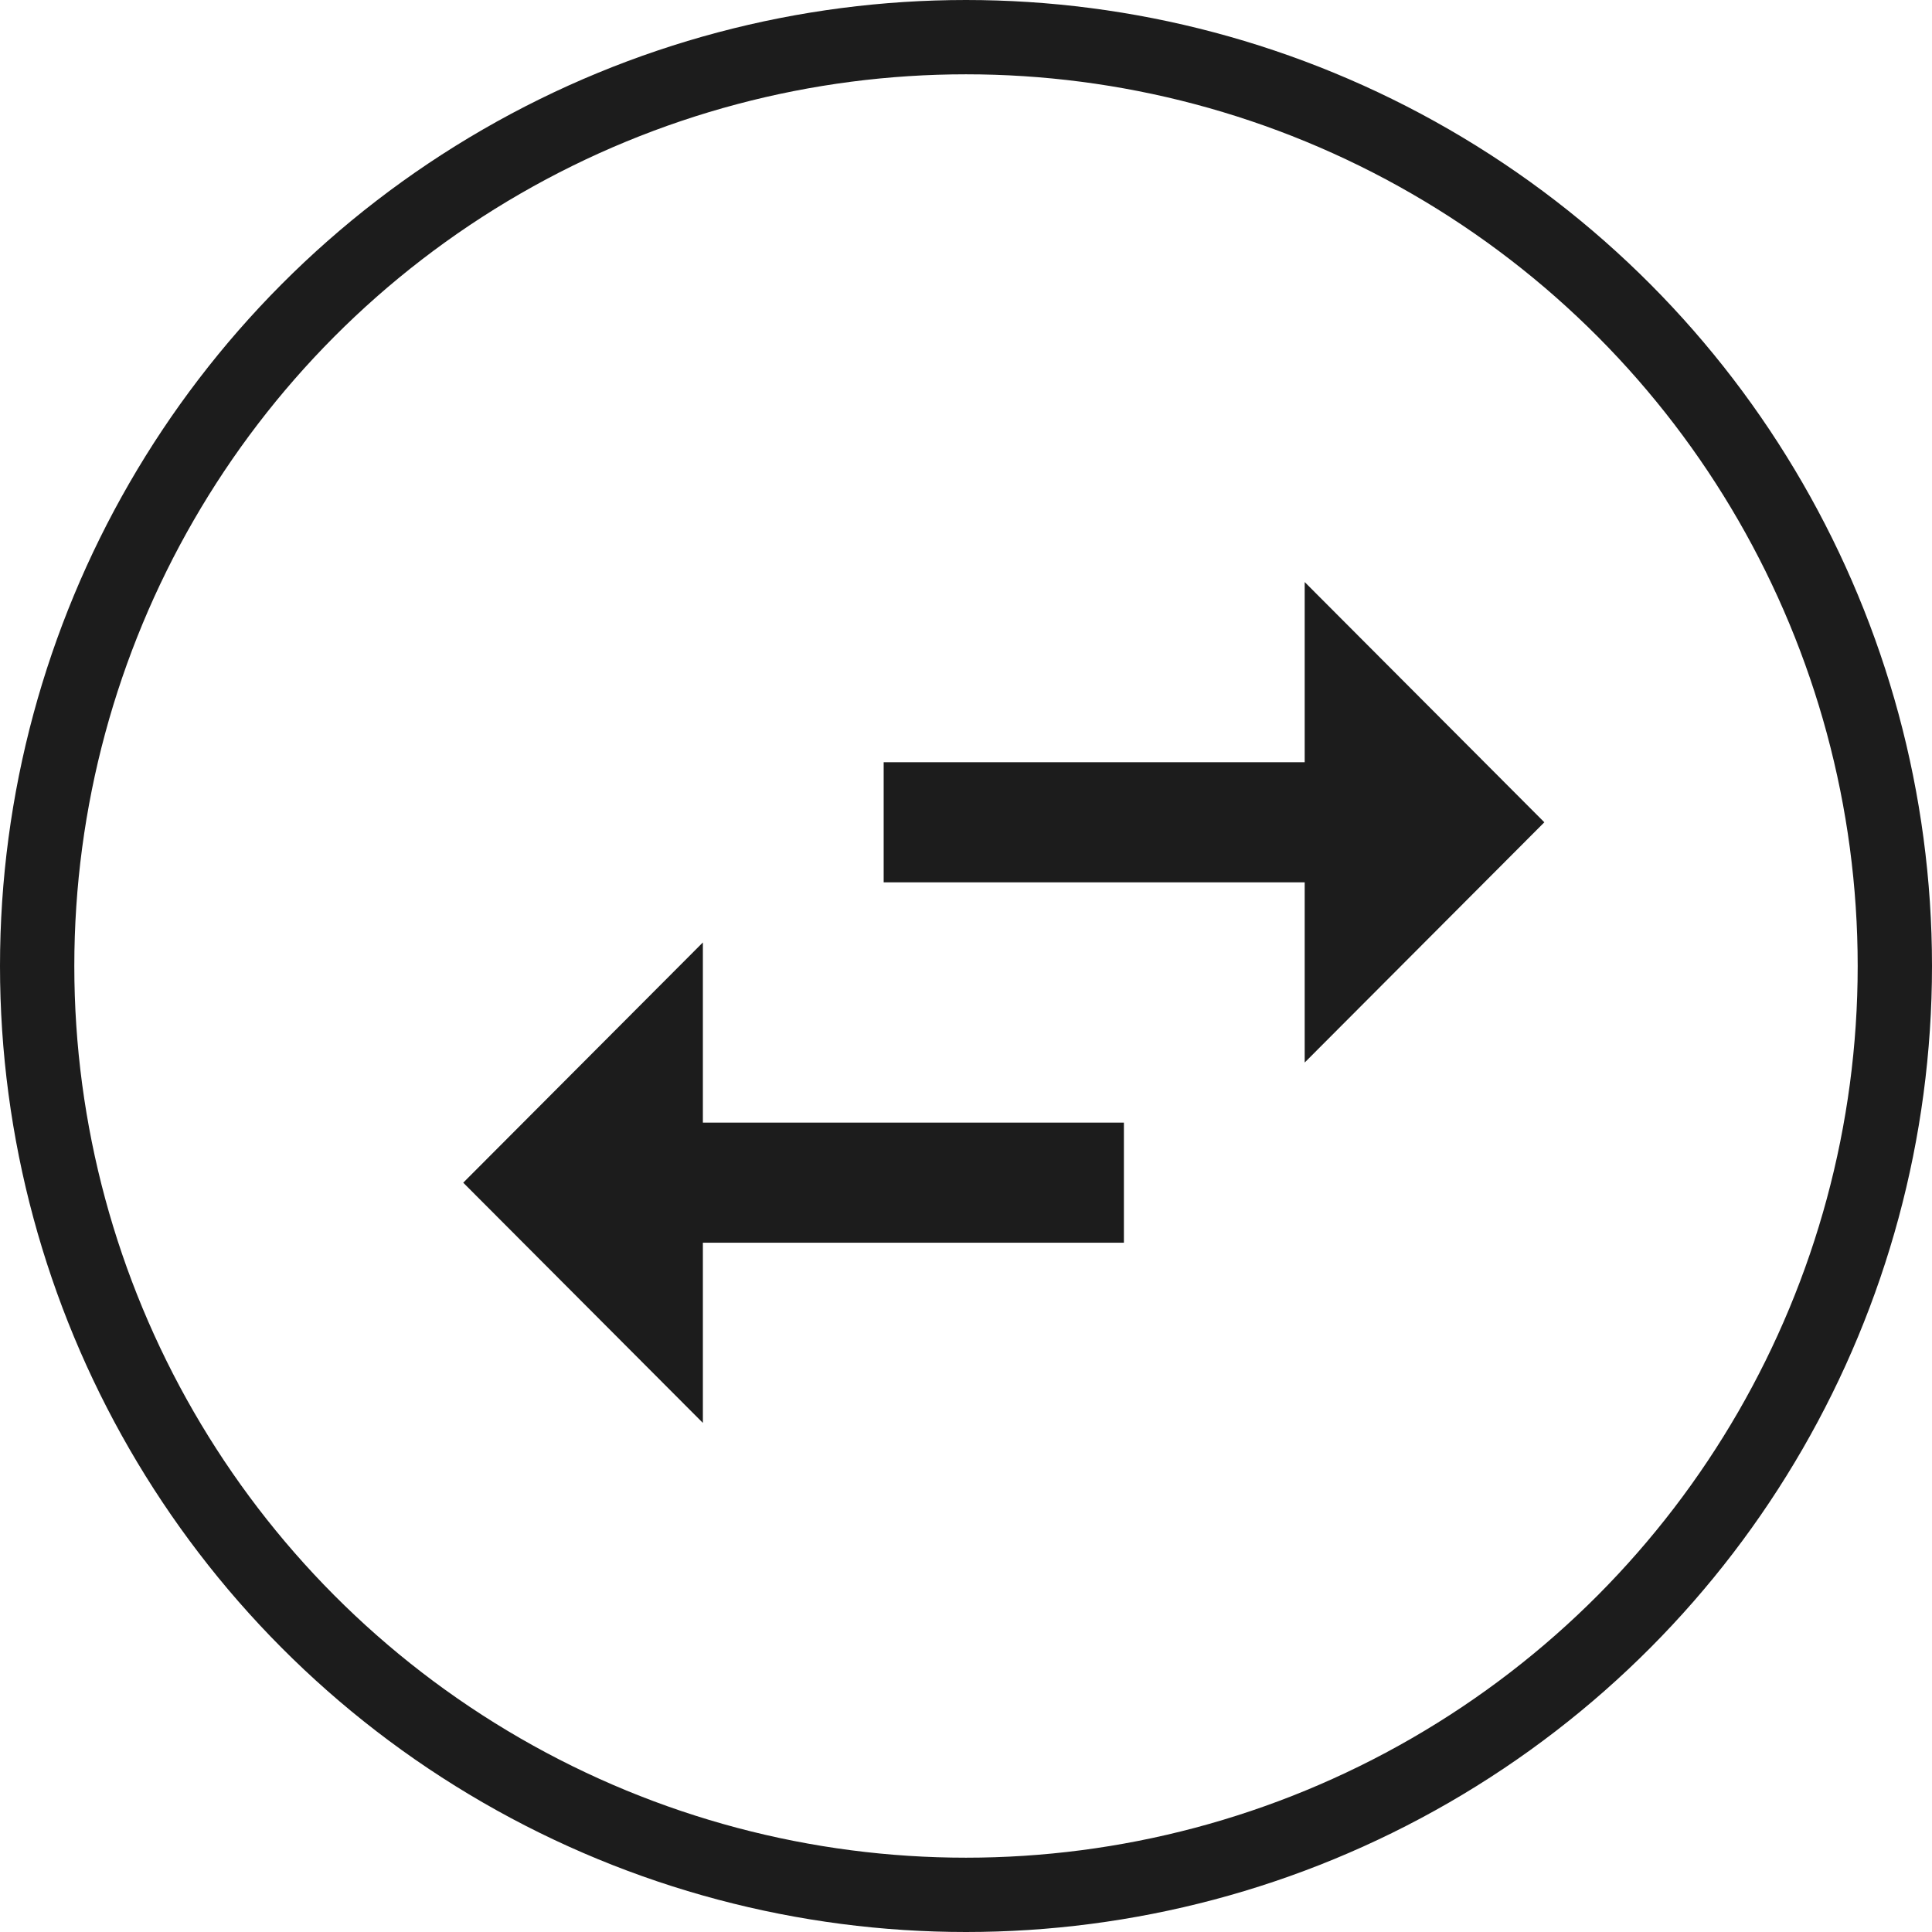 <svg xmlns="http://www.w3.org/2000/svg" width="26" height="26" viewBox="0 0 26 26">
  <g id="Group_450" data-name="Group 450" transform="translate(-169 -799)">
    <g id="Ellipse_41" data-name="Ellipse 41" transform="translate(169 799)" fill="none" stroke="#1c1c1c" stroke-width="1">
      <circle cx="13" cy="13" r="13" stroke="none"/>
      <circle cx="13" cy="13" r="12.5" fill="none"/>
    </g>
    <path id="Icon_material-swap-vert" data-name="Icon material-swap-vert" d="M8.891,11.324V5.658H7.275v5.666H4.85l3.233,3.225,3.233-3.225ZM3.233,0,0,3.225H2.425V8.891H4.041V3.225H6.466Z" transform="translate(189.783 806.833) rotate(90)" fill="#1c1c1c"/>
  </g>
</svg>
